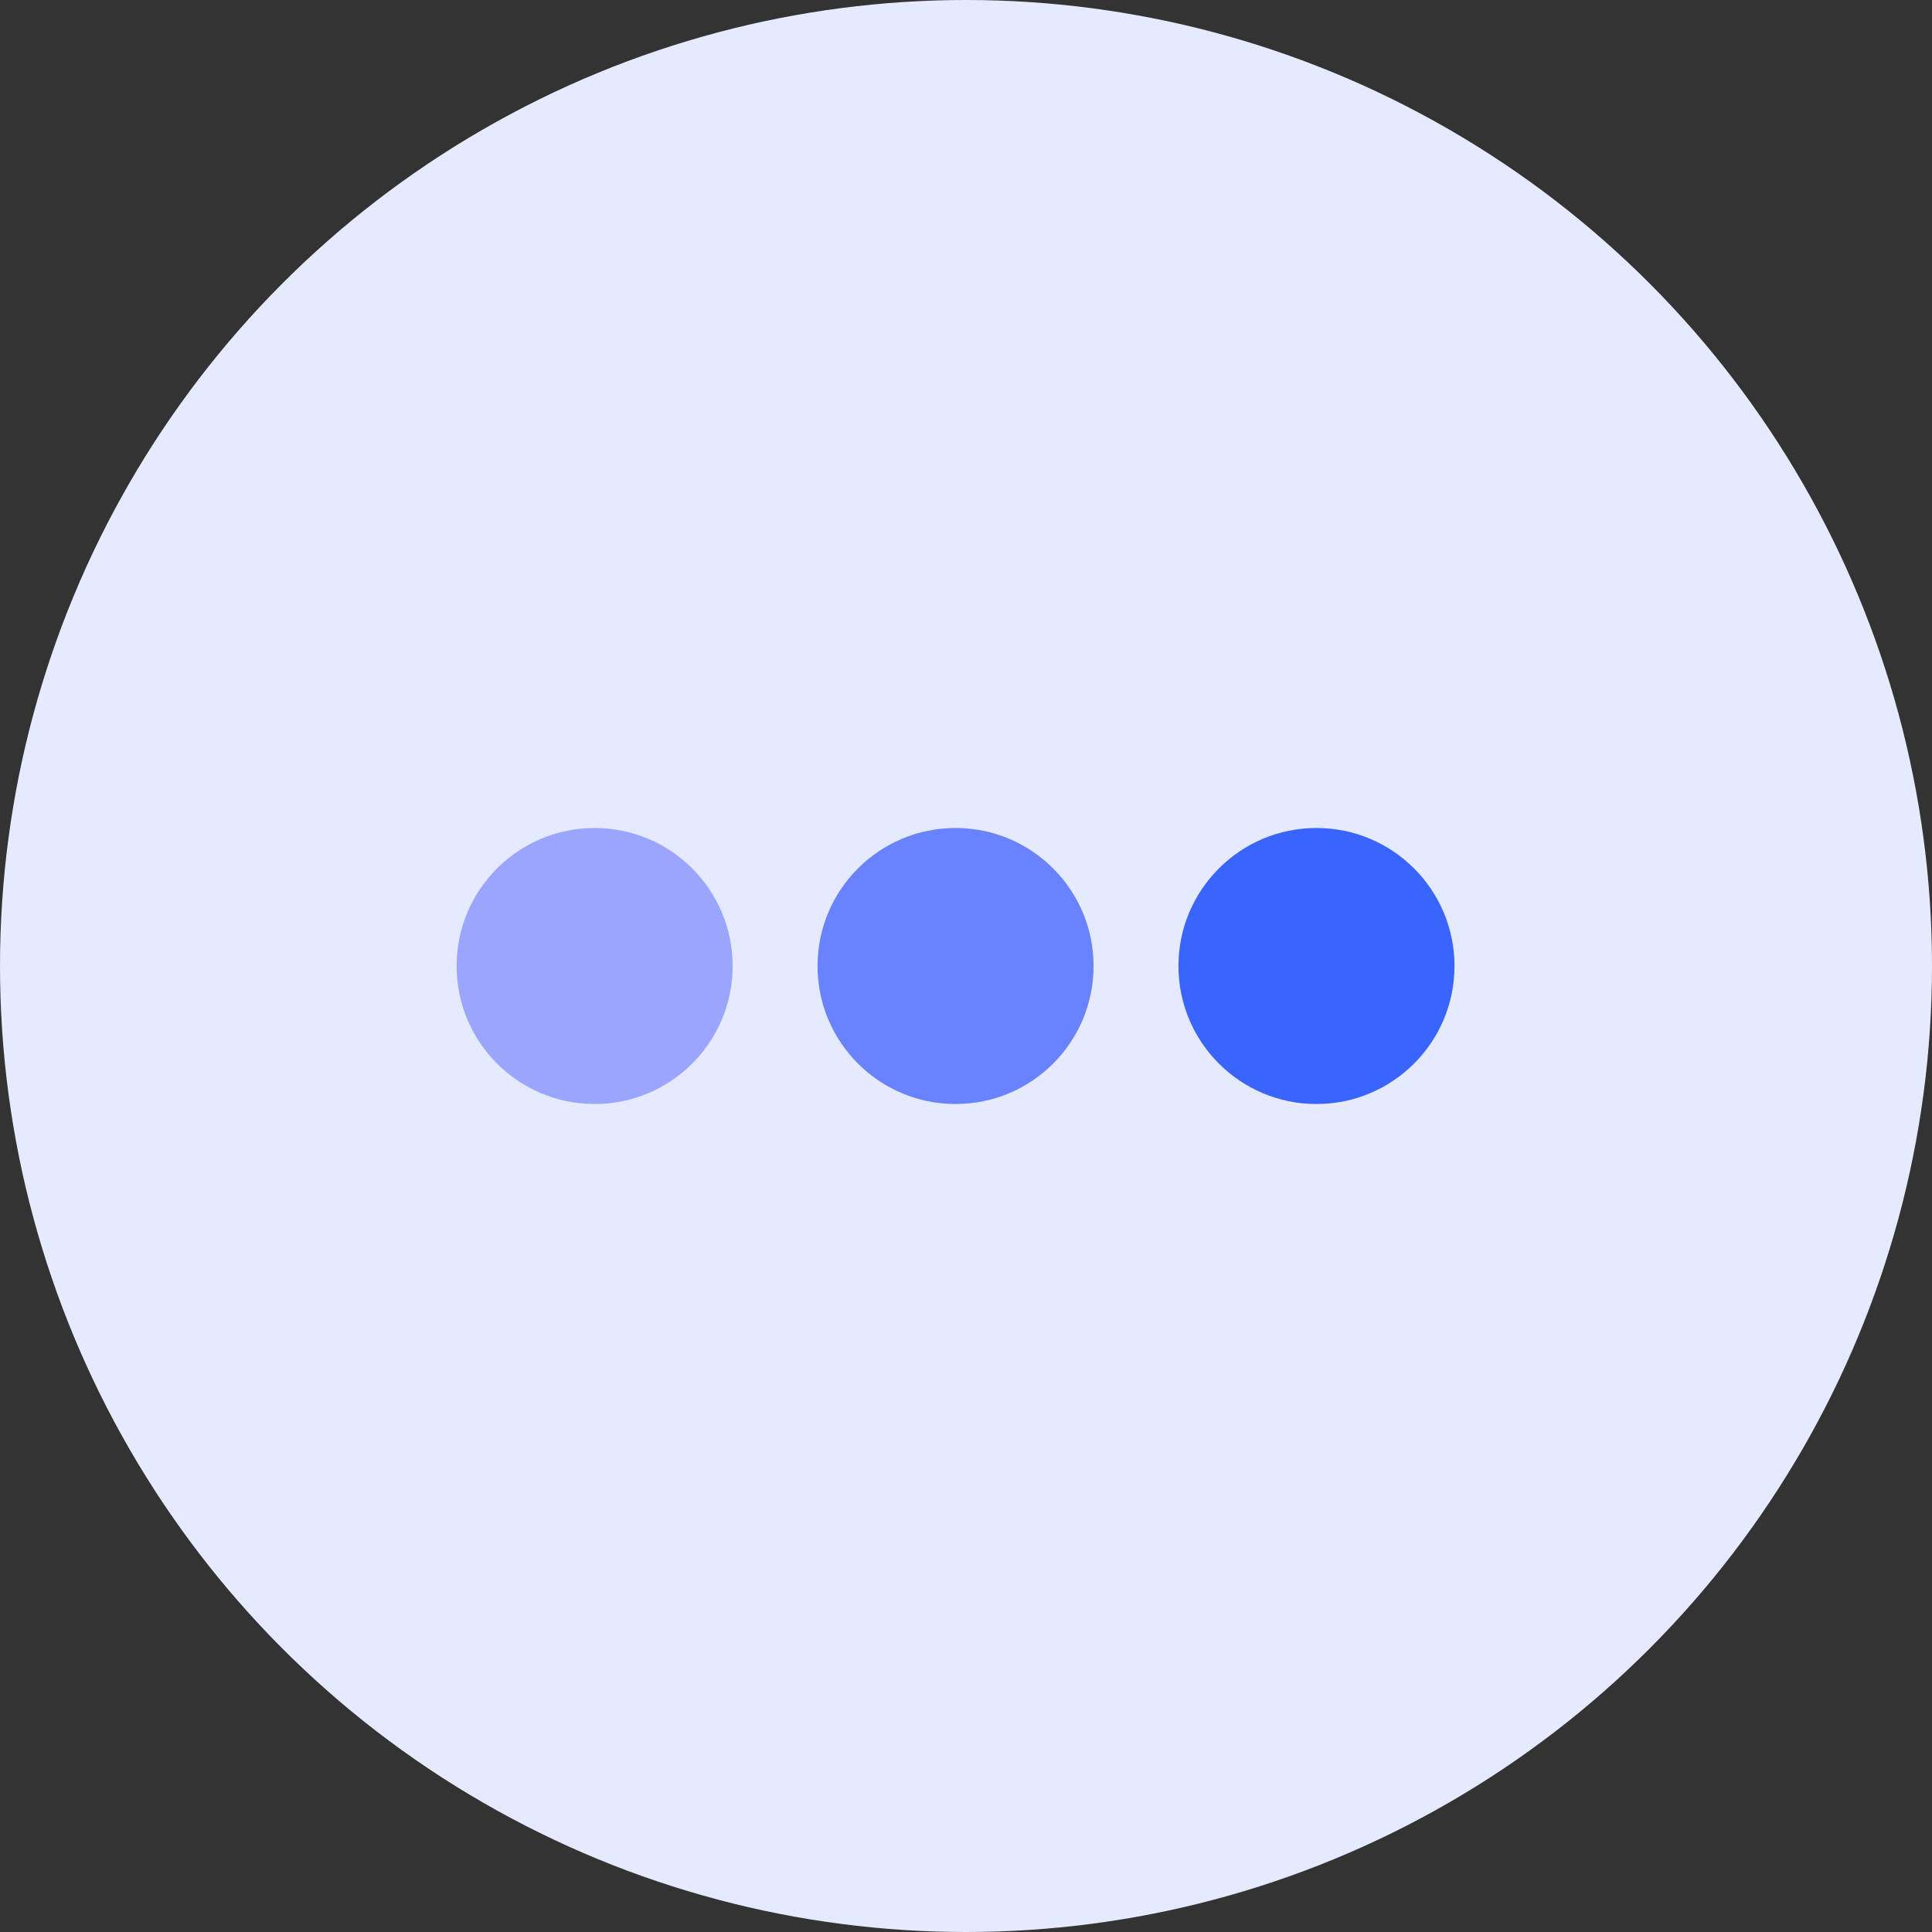 <svg width="32" height="32" viewBox="0 0 32 32" fill="none" xmlns="http://www.w3.org/2000/svg">
<rect x="0" y="0" width="32" height="32" fill="#333333" stroke="none"/>
<circle cx="16" cy="16" r="16" fill="#E6EAFF"/>
<circle cx="9.849" cy="16" r="2.286" fill="#9AA6FE"/>
<circle cx="15.827" cy="16" r="2.286" fill="#6982FF"/>
<circle cx="21.805" cy="16" r="2.286" fill="#3A64FE"/>
</svg>

